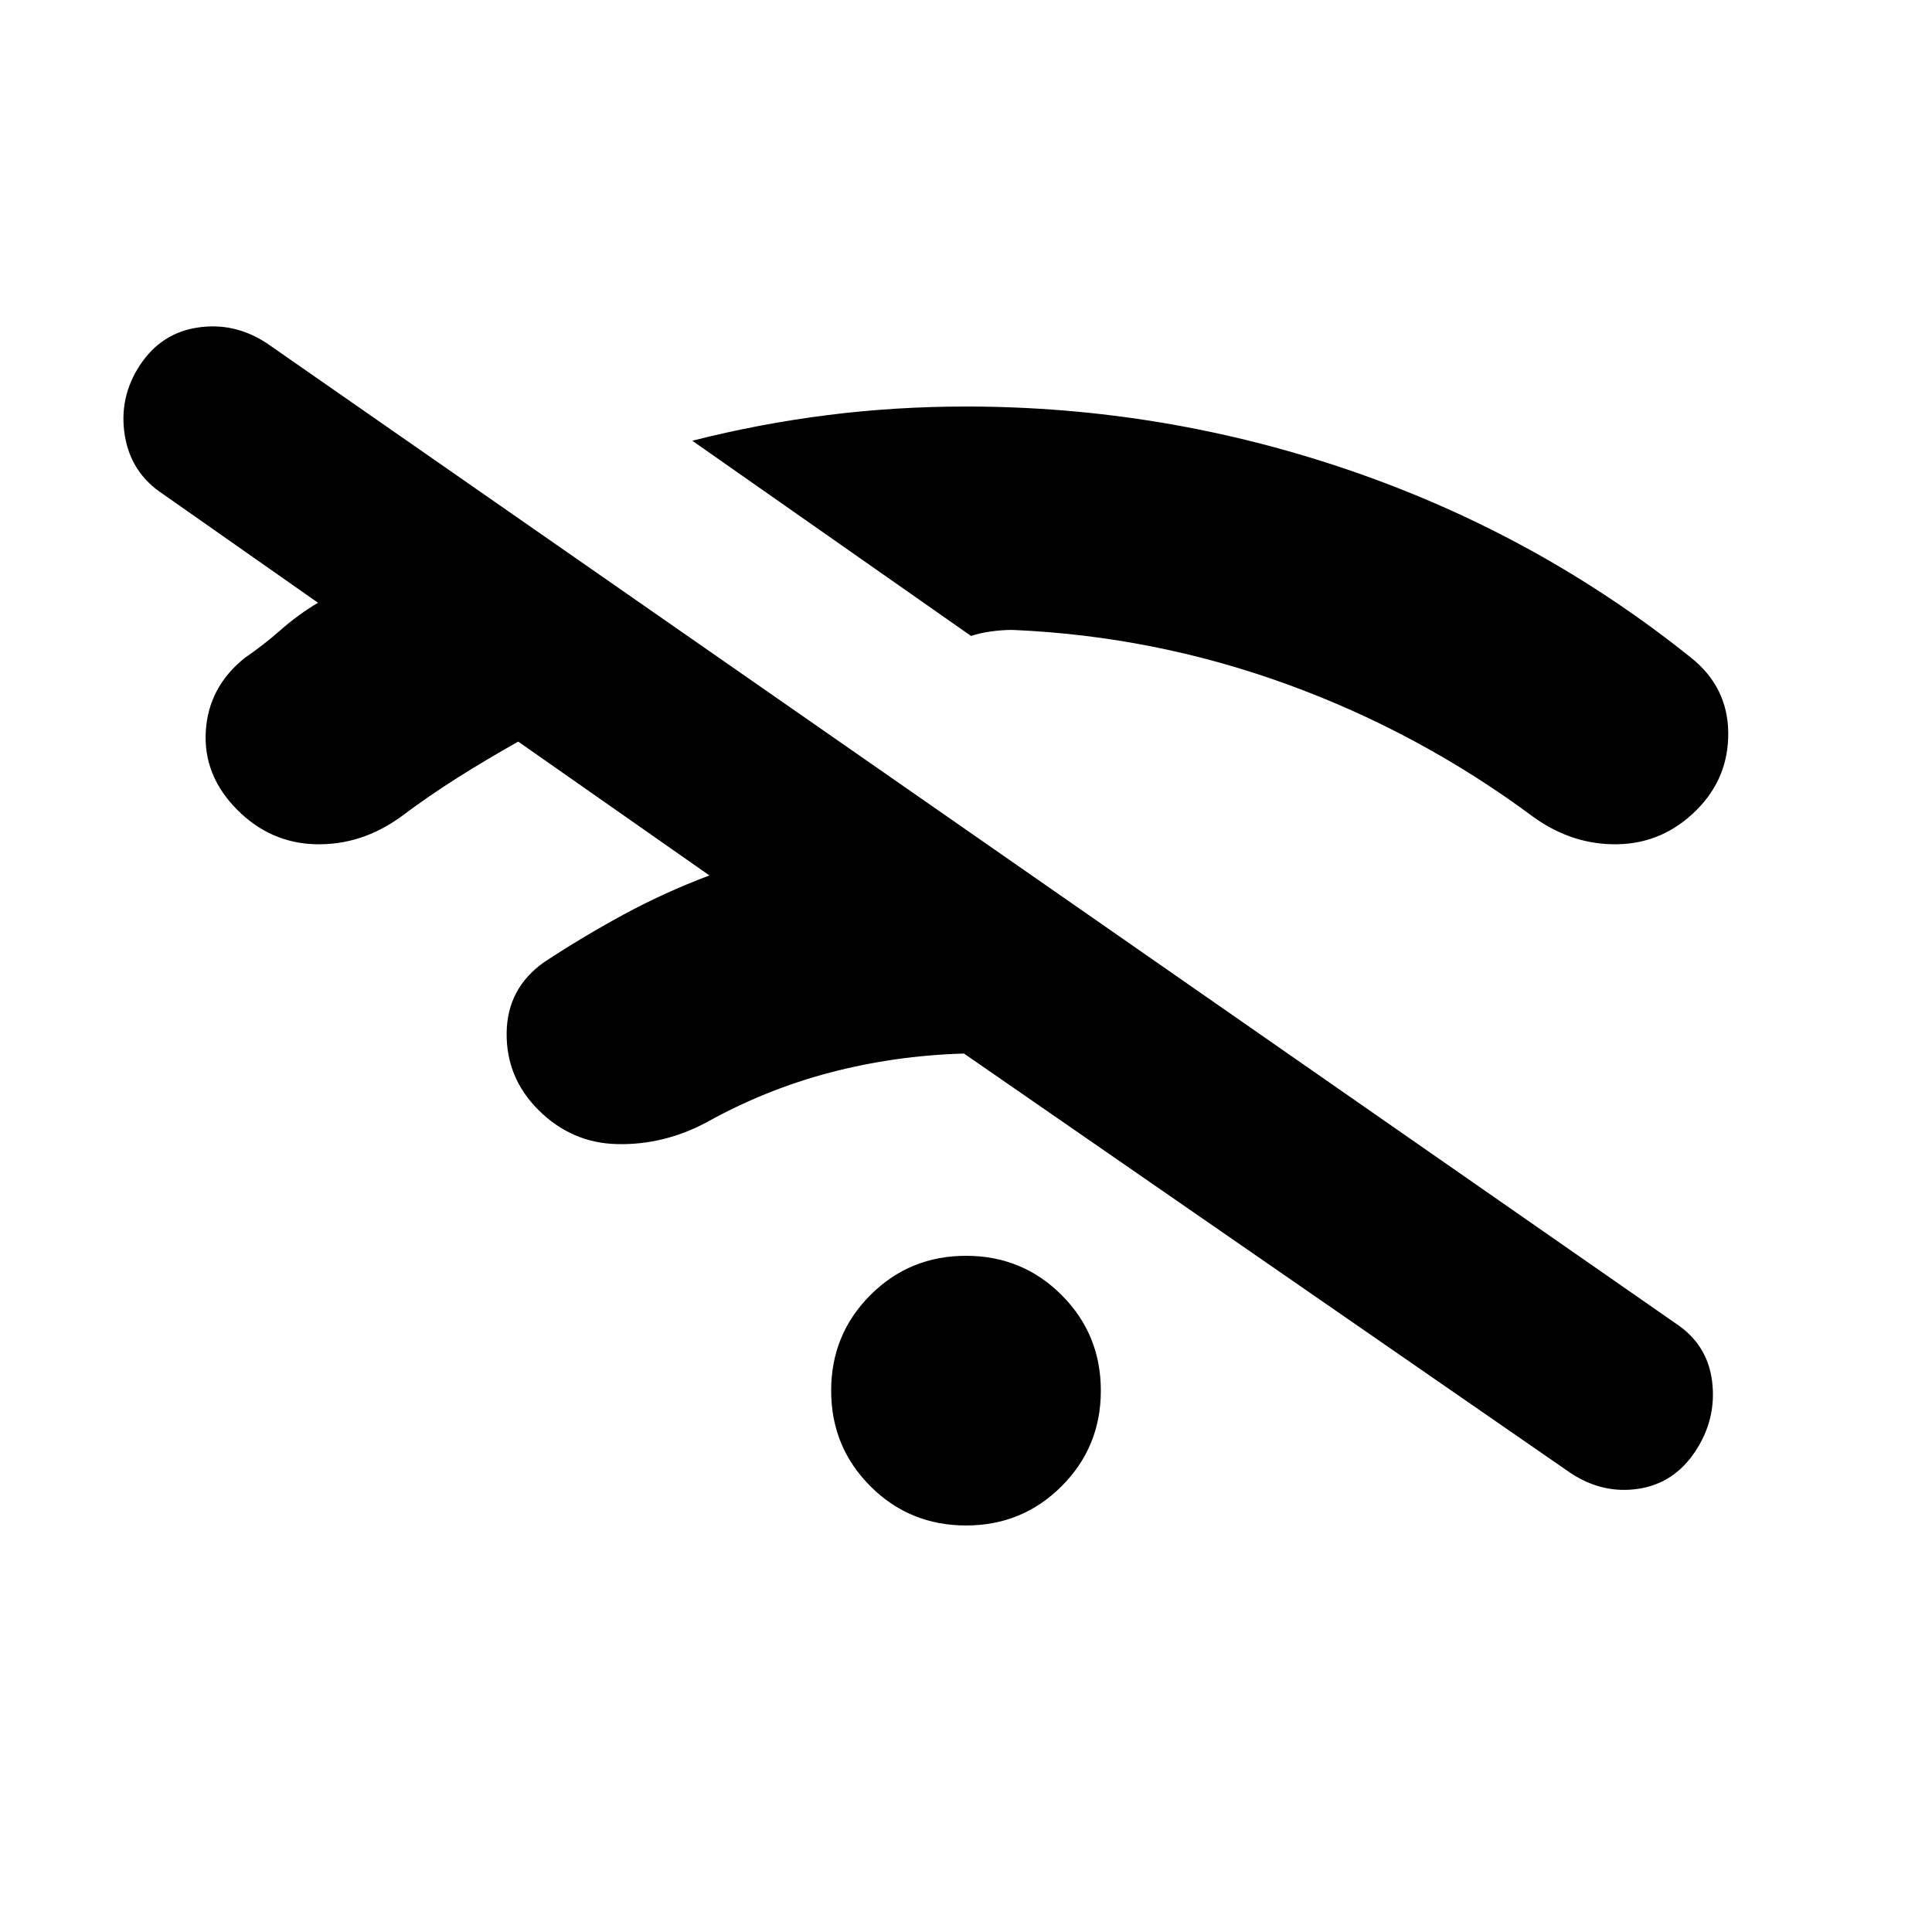 <svg xmlns="http://www.w3.org/2000/svg" height="20" viewBox="0 -960 960 960" width="20"><path d="M480-202q-28 0-47.5-19.5T413-269q0-28 19.5-47.5T480-336q28 0 47.5 19.5T547-269q0 28-19.5 47.5T480-202ZM352.5-525l-95-66.5q-16 9-30.25 18T199-554q-19.5 14-42 13.5t-39-17q-17-17-15.75-39T121.5-633q9.5-6.5 18-14t18.5-13.5l-77-54Q65-725 62-743.75t7.5-34.75q10.5-16 28.75-18.75t34.25 7.75l700 487q16 10.5 18.25 29T842.5-239q-10.5 16-28.25 18.75T780.5-228L479-436.5q-34.5 1-66.75 9.5t-61.75 25q-21 11-43.75 10.5t-39.25-17q-16-16-15.75-38.25T270.5-482q19-12.5 39.25-23.5T352.5-525Zm130-119L344-741q33.5-8.5 67.25-12.75T480-758q98.5 0 191.5 32t169 93q18 14.5 18.25 37T843-557.5q-16.5 16.5-39 17T762-554q-56.5-42-122.5-66T503-647q-5 0-10.5.75t-10 2.25Z"/></svg>